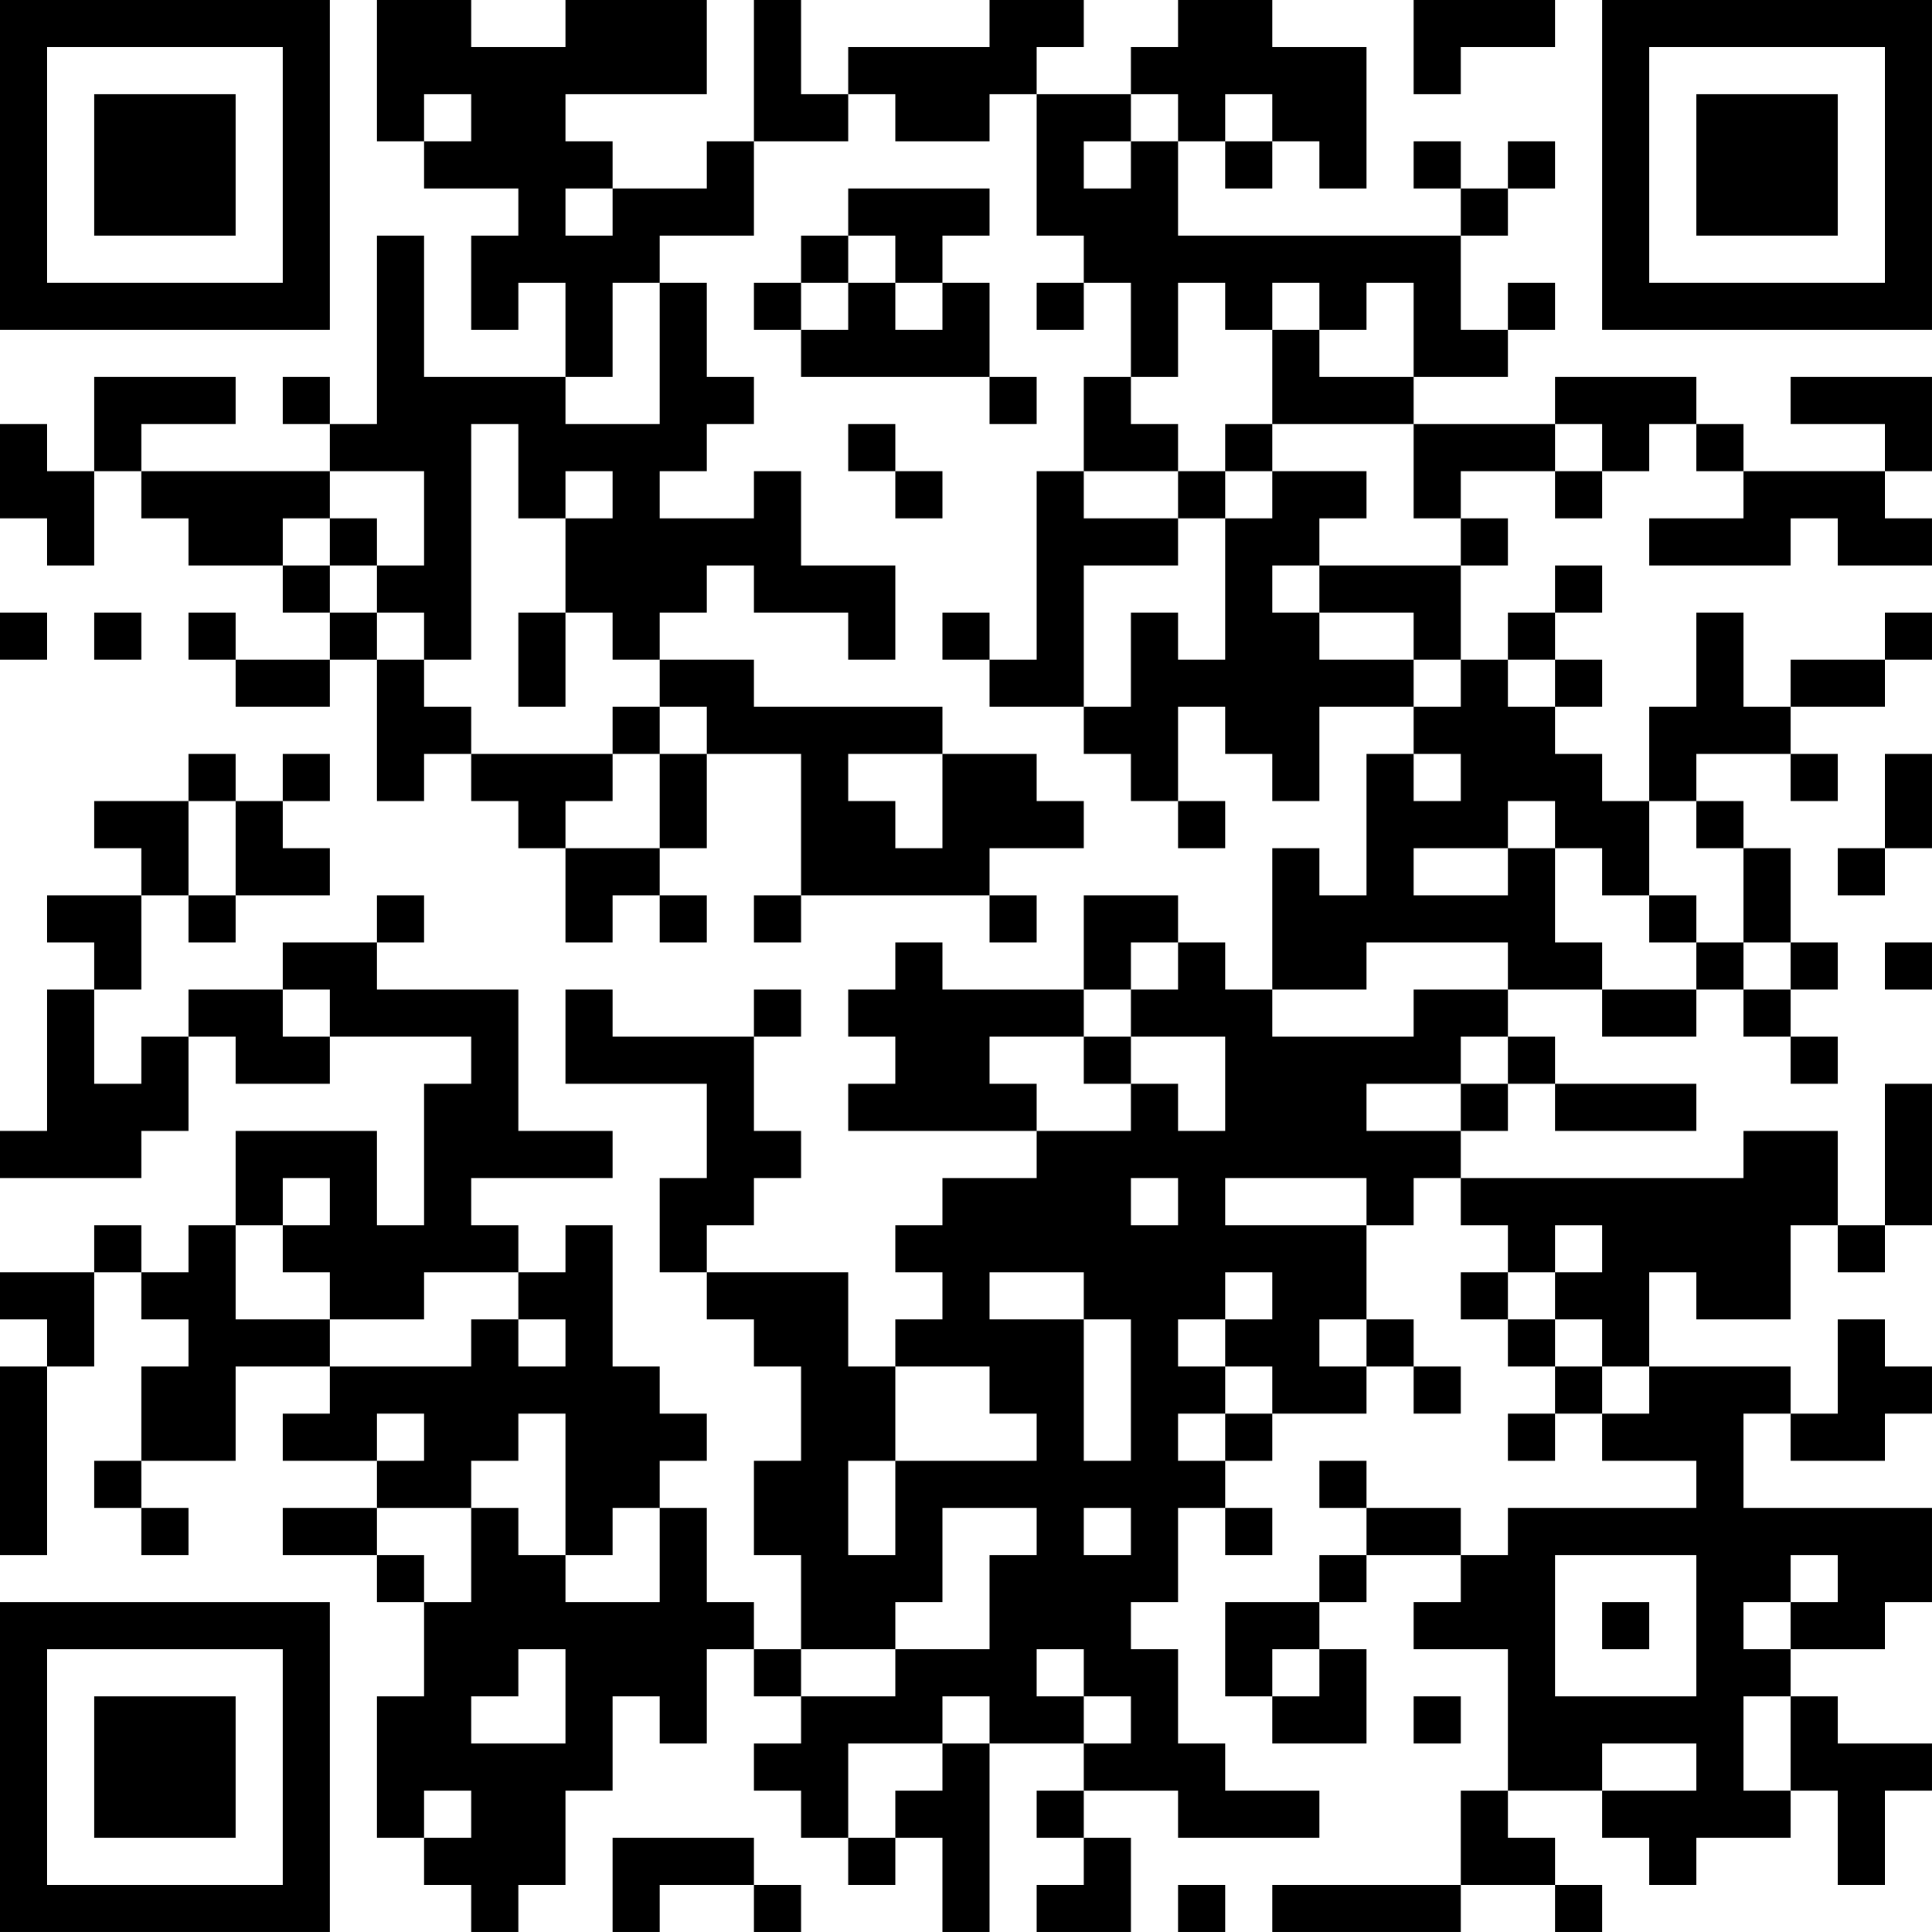 <?xml version="1.0" encoding="UTF-8"?>
<svg xmlns="http://www.w3.org/2000/svg" version="1.1" width="200" height="200" viewBox="0 0 200 200"><rect x="0" y="0" width="200" height="200" fill="#ffffff"/><g transform="scale(4.878)"><g transform="translate(0,0)"><path fill-rule="evenodd" d="M8 0L8 3L9 3L9 4L11 4L11 5L10 5L10 7L11 7L11 6L12 6L12 8L9 8L9 5L8 5L8 9L7 9L7 8L6 8L6 9L7 9L7 10L3 10L3 9L5 9L5 8L2 8L2 10L1 10L1 9L0 9L0 11L1 11L1 12L2 12L2 10L3 10L3 11L4 11L4 12L6 12L6 13L7 13L7 14L5 14L5 13L4 13L4 14L5 14L5 15L7 15L7 14L8 14L8 17L9 17L9 16L10 16L10 17L11 17L11 18L12 18L12 20L13 20L13 19L14 19L14 20L15 20L15 19L14 19L14 18L15 18L15 16L17 16L17 19L16 19L16 20L17 20L17 19L21 19L21 20L22 20L22 19L21 19L21 18L23 18L23 17L22 17L22 16L20 16L20 15L16 15L16 14L14 14L14 13L15 13L15 12L16 12L16 13L18 13L18 14L19 14L19 12L17 12L17 10L16 10L16 11L14 11L14 10L15 10L15 9L16 9L16 8L15 8L15 6L14 6L14 5L16 5L16 3L18 3L18 2L19 2L19 3L21 3L21 2L22 2L22 5L23 5L23 6L22 6L22 7L23 7L23 6L24 6L24 8L23 8L23 10L22 10L22 14L21 14L21 13L20 13L20 14L21 14L21 15L23 15L23 16L24 16L24 17L25 17L25 18L26 18L26 17L25 17L25 15L26 15L26 16L27 16L27 17L28 17L28 15L30 15L30 16L29 16L29 19L28 19L28 18L27 18L27 21L26 21L26 20L25 20L25 19L23 19L23 21L20 21L20 20L19 20L19 21L18 21L18 22L19 22L19 23L18 23L18 24L22 24L22 25L20 25L20 26L19 26L19 27L20 27L20 28L19 28L19 29L18 29L18 27L15 27L15 26L16 26L16 25L17 25L17 24L16 24L16 22L17 22L17 21L16 21L16 22L13 22L13 21L12 21L12 23L15 23L15 25L14 25L14 27L15 27L15 28L16 28L16 29L17 29L17 31L16 31L16 33L17 33L17 35L16 35L16 34L15 34L15 32L14 32L14 31L15 31L15 30L14 30L14 29L13 29L13 26L12 26L12 27L11 27L11 26L10 26L10 25L13 25L13 24L11 24L11 21L8 21L8 20L9 20L9 19L8 19L8 20L6 20L6 21L4 21L4 22L3 22L3 23L2 23L2 21L3 21L3 19L4 19L4 20L5 20L5 19L7 19L7 18L6 18L6 17L7 17L7 16L6 16L6 17L5 17L5 16L4 16L4 17L2 17L2 18L3 18L3 19L1 19L1 20L2 20L2 21L1 21L1 24L0 24L0 25L3 25L3 24L4 24L4 22L5 22L5 23L7 23L7 22L10 22L10 23L9 23L9 26L8 26L8 24L5 24L5 26L4 26L4 27L3 27L3 26L2 26L2 27L0 27L0 28L1 28L1 29L0 29L0 33L1 33L1 29L2 29L2 27L3 27L3 28L4 28L4 29L3 29L3 31L2 31L2 32L3 32L3 33L4 33L4 32L3 32L3 31L5 31L5 29L7 29L7 30L6 30L6 31L8 31L8 32L6 32L6 33L8 33L8 34L9 34L9 36L8 36L8 39L9 39L9 40L10 40L10 41L11 41L11 40L12 40L12 38L13 38L13 36L14 36L14 37L15 37L15 35L16 35L16 36L17 36L17 37L16 37L16 38L17 38L17 39L18 39L18 40L19 40L19 39L20 39L20 41L21 41L21 37L23 37L23 38L22 38L22 39L23 39L23 40L22 40L22 41L24 41L24 39L23 39L23 38L25 38L25 39L28 39L28 38L26 38L26 37L25 37L25 35L24 35L24 34L25 34L25 32L26 32L26 33L27 33L27 32L26 32L26 31L27 31L27 30L29 30L29 29L30 29L30 30L31 30L31 29L30 29L30 28L29 28L29 26L30 26L30 25L31 25L31 26L32 26L32 27L31 27L31 28L32 28L32 29L33 29L33 30L32 30L32 31L33 31L33 30L34 30L34 31L36 31L36 32L32 32L32 33L31 33L31 32L29 32L29 31L28 31L28 32L29 32L29 33L28 33L28 34L26 34L26 36L27 36L27 37L29 37L29 35L28 35L28 34L29 34L29 33L31 33L31 34L30 34L30 35L32 35L32 38L31 38L31 40L27 40L27 41L31 41L31 40L33 40L33 41L34 41L34 40L33 40L33 39L32 39L32 38L34 38L34 39L35 39L35 40L36 40L36 39L38 39L38 38L39 38L39 40L40 40L40 38L41 38L41 37L39 37L39 36L38 36L38 35L40 35L40 34L41 34L41 32L37 32L37 30L38 30L38 31L40 31L40 30L41 30L41 29L40 29L40 28L39 28L39 30L38 30L38 29L35 29L35 27L36 27L36 28L38 28L38 26L39 26L39 27L40 27L40 26L41 26L41 23L40 23L40 26L39 26L39 24L37 24L37 25L31 25L31 24L32 24L32 23L33 23L33 24L36 24L36 23L33 23L33 22L32 22L32 21L34 21L34 22L36 22L36 21L37 21L37 22L38 22L38 23L39 23L39 22L38 22L38 21L39 21L39 20L38 20L38 18L37 18L37 17L36 17L36 16L38 16L38 17L39 17L39 16L38 16L38 15L40 15L40 14L41 14L41 13L40 13L40 14L38 14L38 15L37 15L37 13L36 13L36 15L35 15L35 17L34 17L34 16L33 16L33 15L34 15L34 14L33 14L33 13L34 13L34 12L33 12L33 13L32 13L32 14L31 14L31 12L32 12L32 11L31 11L31 10L33 10L33 11L34 11L34 10L35 10L35 9L36 9L36 10L37 10L37 11L35 11L35 12L38 12L38 11L39 11L39 12L41 12L41 11L40 11L40 10L41 10L41 8L38 8L38 9L40 9L40 10L37 10L37 9L36 9L36 8L33 8L33 9L30 9L30 8L32 8L32 7L33 7L33 6L32 6L32 7L31 7L31 5L32 5L32 4L33 4L33 3L32 3L32 4L31 4L31 3L30 3L30 4L31 4L31 5L25 5L25 3L26 3L26 4L27 4L27 3L28 3L28 4L29 4L29 1L27 1L27 0L25 0L25 1L24 1L24 2L22 2L22 1L23 1L23 0L21 0L21 1L18 1L18 2L17 2L17 0L16 0L16 3L15 3L15 4L13 4L13 3L12 3L12 2L15 2L15 0L12 0L12 1L10 1L10 0ZM30 0L30 2L31 2L31 1L33 1L33 0ZM9 2L9 3L10 3L10 2ZM24 2L24 3L23 3L23 4L24 4L24 3L25 3L25 2ZM26 2L26 3L27 3L27 2ZM12 4L12 5L13 5L13 4ZM18 4L18 5L17 5L17 6L16 6L16 7L17 7L17 8L21 8L21 9L22 9L22 8L21 8L21 6L20 6L20 5L21 5L21 4ZM18 5L18 6L17 6L17 7L18 7L18 6L19 6L19 7L20 7L20 6L19 6L19 5ZM13 6L13 8L12 8L12 9L14 9L14 6ZM25 6L25 8L24 8L24 9L25 9L25 10L23 10L23 11L25 11L25 12L23 12L23 15L24 15L24 13L25 13L25 14L26 14L26 11L27 11L27 10L29 10L29 11L28 11L28 12L27 12L27 13L28 13L28 14L30 14L30 15L31 15L31 14L30 14L30 13L28 13L28 12L31 12L31 11L30 11L30 9L27 9L27 7L28 7L28 8L30 8L30 6L29 6L29 7L28 7L28 6L27 6L27 7L26 7L26 6ZM10 9L10 14L9 14L9 13L8 13L8 12L9 12L9 10L7 10L7 11L6 11L6 12L7 12L7 13L8 13L8 14L9 14L9 15L10 15L10 16L13 16L13 17L12 17L12 18L14 18L14 16L15 16L15 15L14 15L14 14L13 14L13 13L12 13L12 11L13 11L13 10L12 10L12 11L11 11L11 9ZM18 9L18 10L19 10L19 11L20 11L20 10L19 10L19 9ZM26 9L26 10L25 10L25 11L26 11L26 10L27 10L27 9ZM33 9L33 10L34 10L34 9ZM7 11L7 12L8 12L8 11ZM0 13L0 14L1 14L1 13ZM2 13L2 14L3 14L3 13ZM11 13L11 15L12 15L12 13ZM32 14L32 15L33 15L33 14ZM13 15L13 16L14 16L14 15ZM18 16L18 17L19 17L19 18L20 18L20 16ZM30 16L30 17L31 17L31 16ZM40 16L40 18L39 18L39 19L40 19L40 18L41 18L41 16ZM4 17L4 19L5 19L5 17ZM32 17L32 18L30 18L30 19L32 19L32 18L33 18L33 20L34 20L34 21L36 21L36 20L37 20L37 21L38 21L38 20L37 20L37 18L36 18L36 17L35 17L35 19L34 19L34 18L33 18L33 17ZM35 19L35 20L36 20L36 19ZM24 20L24 21L23 21L23 22L21 22L21 23L22 23L22 24L24 24L24 23L25 23L25 24L26 24L26 22L24 22L24 21L25 21L25 20ZM29 20L29 21L27 21L27 22L30 22L30 21L32 21L32 20ZM40 20L40 21L41 21L41 20ZM6 21L6 22L7 22L7 21ZM23 22L23 23L24 23L24 22ZM31 22L31 23L29 23L29 24L31 24L31 23L32 23L32 22ZM6 25L6 26L5 26L5 28L7 28L7 29L10 29L10 28L11 28L11 29L12 29L12 28L11 28L11 27L9 27L9 28L7 28L7 27L6 27L6 26L7 26L7 25ZM24 25L24 26L25 26L25 25ZM26 25L26 26L29 26L29 25ZM33 26L33 27L32 27L32 28L33 28L33 29L34 29L34 30L35 30L35 29L34 29L34 28L33 28L33 27L34 27L34 26ZM21 27L21 28L23 28L23 31L24 31L24 28L23 28L23 27ZM26 27L26 28L25 28L25 29L26 29L26 30L25 30L25 31L26 31L26 30L27 30L27 29L26 29L26 28L27 28L27 27ZM28 28L28 29L29 29L29 28ZM19 29L19 31L18 31L18 33L19 33L19 31L22 31L22 30L21 30L21 29ZM8 30L8 31L9 31L9 30ZM11 30L11 31L10 31L10 32L8 32L8 33L9 33L9 34L10 34L10 32L11 32L11 33L12 33L12 34L14 34L14 32L13 32L13 33L12 33L12 30ZM20 32L20 34L19 34L19 35L17 35L17 36L19 36L19 35L21 35L21 33L22 33L22 32ZM23 32L23 33L24 33L24 32ZM33 33L33 36L36 36L36 33ZM38 33L38 34L37 34L37 35L38 35L38 34L39 34L39 33ZM34 34L34 35L35 35L35 34ZM11 35L11 36L10 36L10 37L12 37L12 35ZM22 35L22 36L23 36L23 37L24 37L24 36L23 36L23 35ZM27 35L27 36L28 36L28 35ZM20 36L20 37L18 37L18 39L19 39L19 38L20 38L20 37L21 37L21 36ZM30 36L30 37L31 37L31 36ZM37 36L37 38L38 38L38 36ZM34 37L34 38L36 38L36 37ZM9 38L9 39L10 39L10 38ZM13 39L13 41L14 41L14 40L16 40L16 41L17 41L17 40L16 40L16 39ZM25 40L25 41L26 41L26 40ZM0 0L0 7L7 7L7 0ZM1 1L1 6L6 6L6 1ZM2 2L2 5L5 5L5 2ZM34 0L34 7L41 7L41 0ZM35 1L35 6L40 6L40 1ZM36 2L36 5L39 5L39 2ZM0 34L0 41L7 41L7 34ZM1 35L1 40L6 40L6 35ZM2 36L2 39L5 39L5 36Z" fill="#000000"/></g></g></svg>
